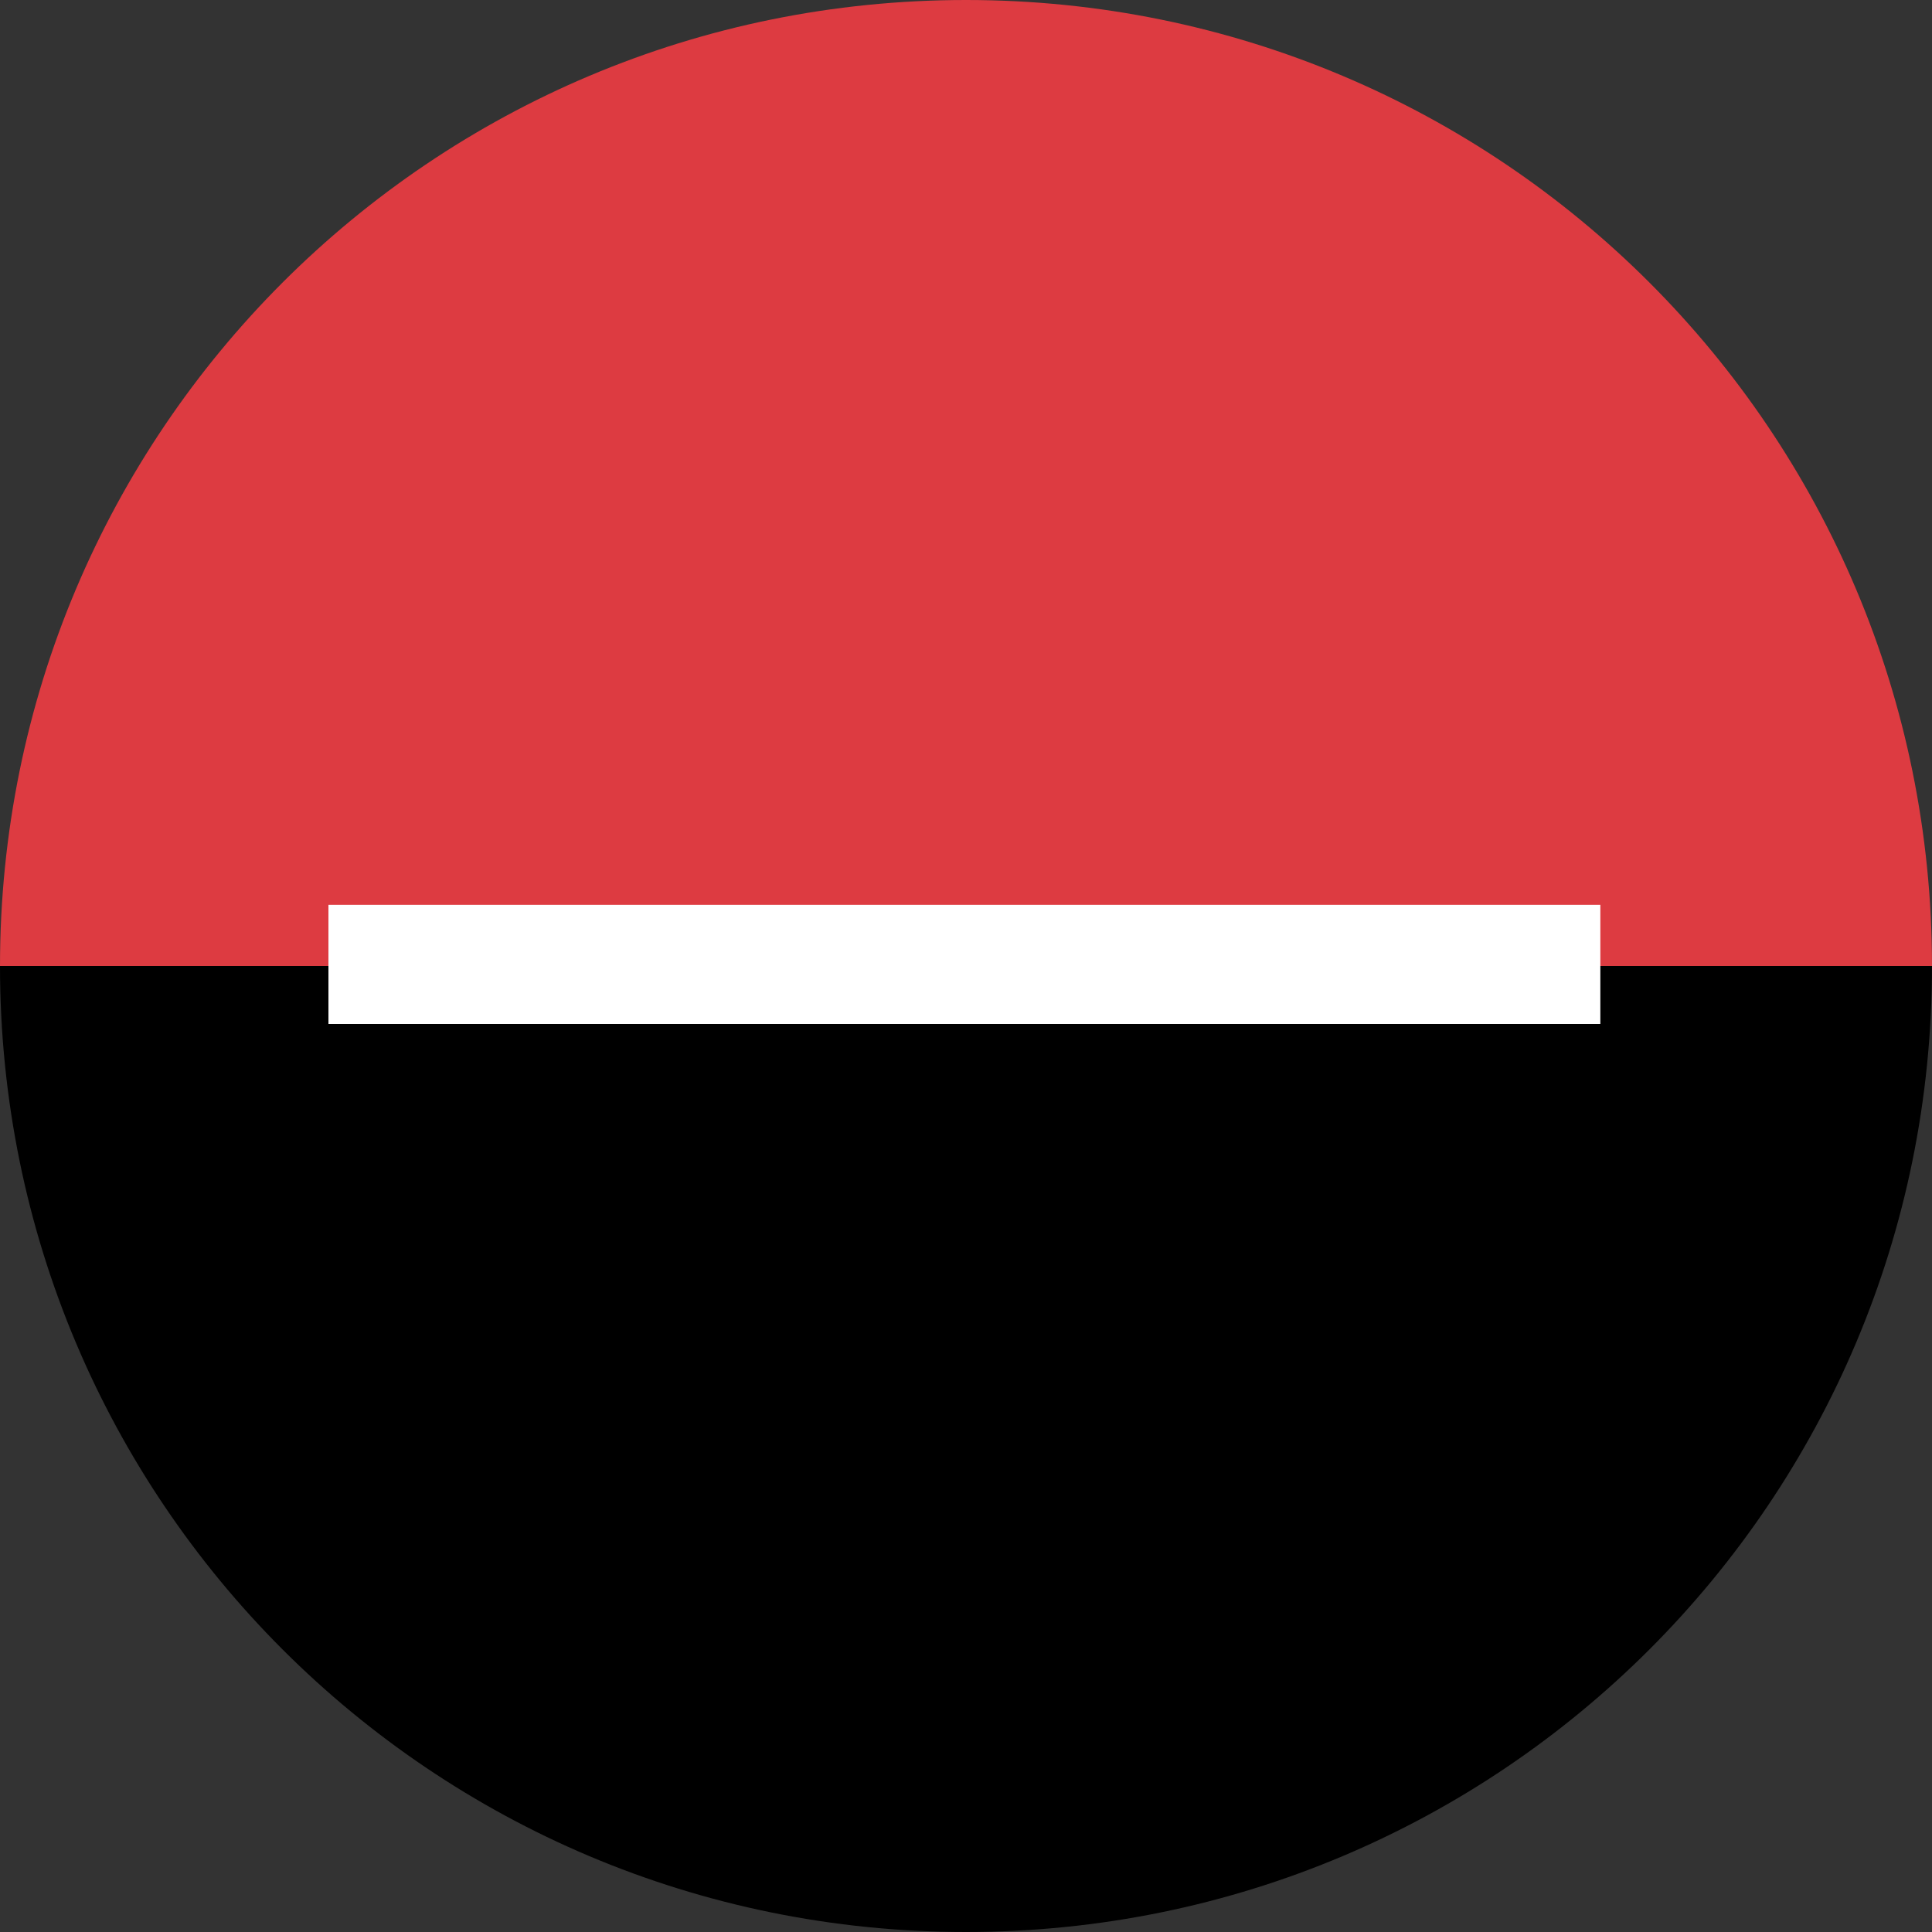 <svg xmlns="http://www.w3.org/2000/svg" viewBox="0 0 60 60"><rect x="0" y="0" width="60" height="60" fill="#333333" stroke="none"/><path fill="#dd3b41" d="M30 0C13.4 0 0 13.4 0 30h60C60 13.4 46.6 0 30 0z"/><path d="M30 60c16.6 0 30-13.4 30-30H0c0 16.6 13.4 30 30 30z"/><path fill="#fff" d="M10.2 28.1h39.5v3.7H10.2z"/></svg>
